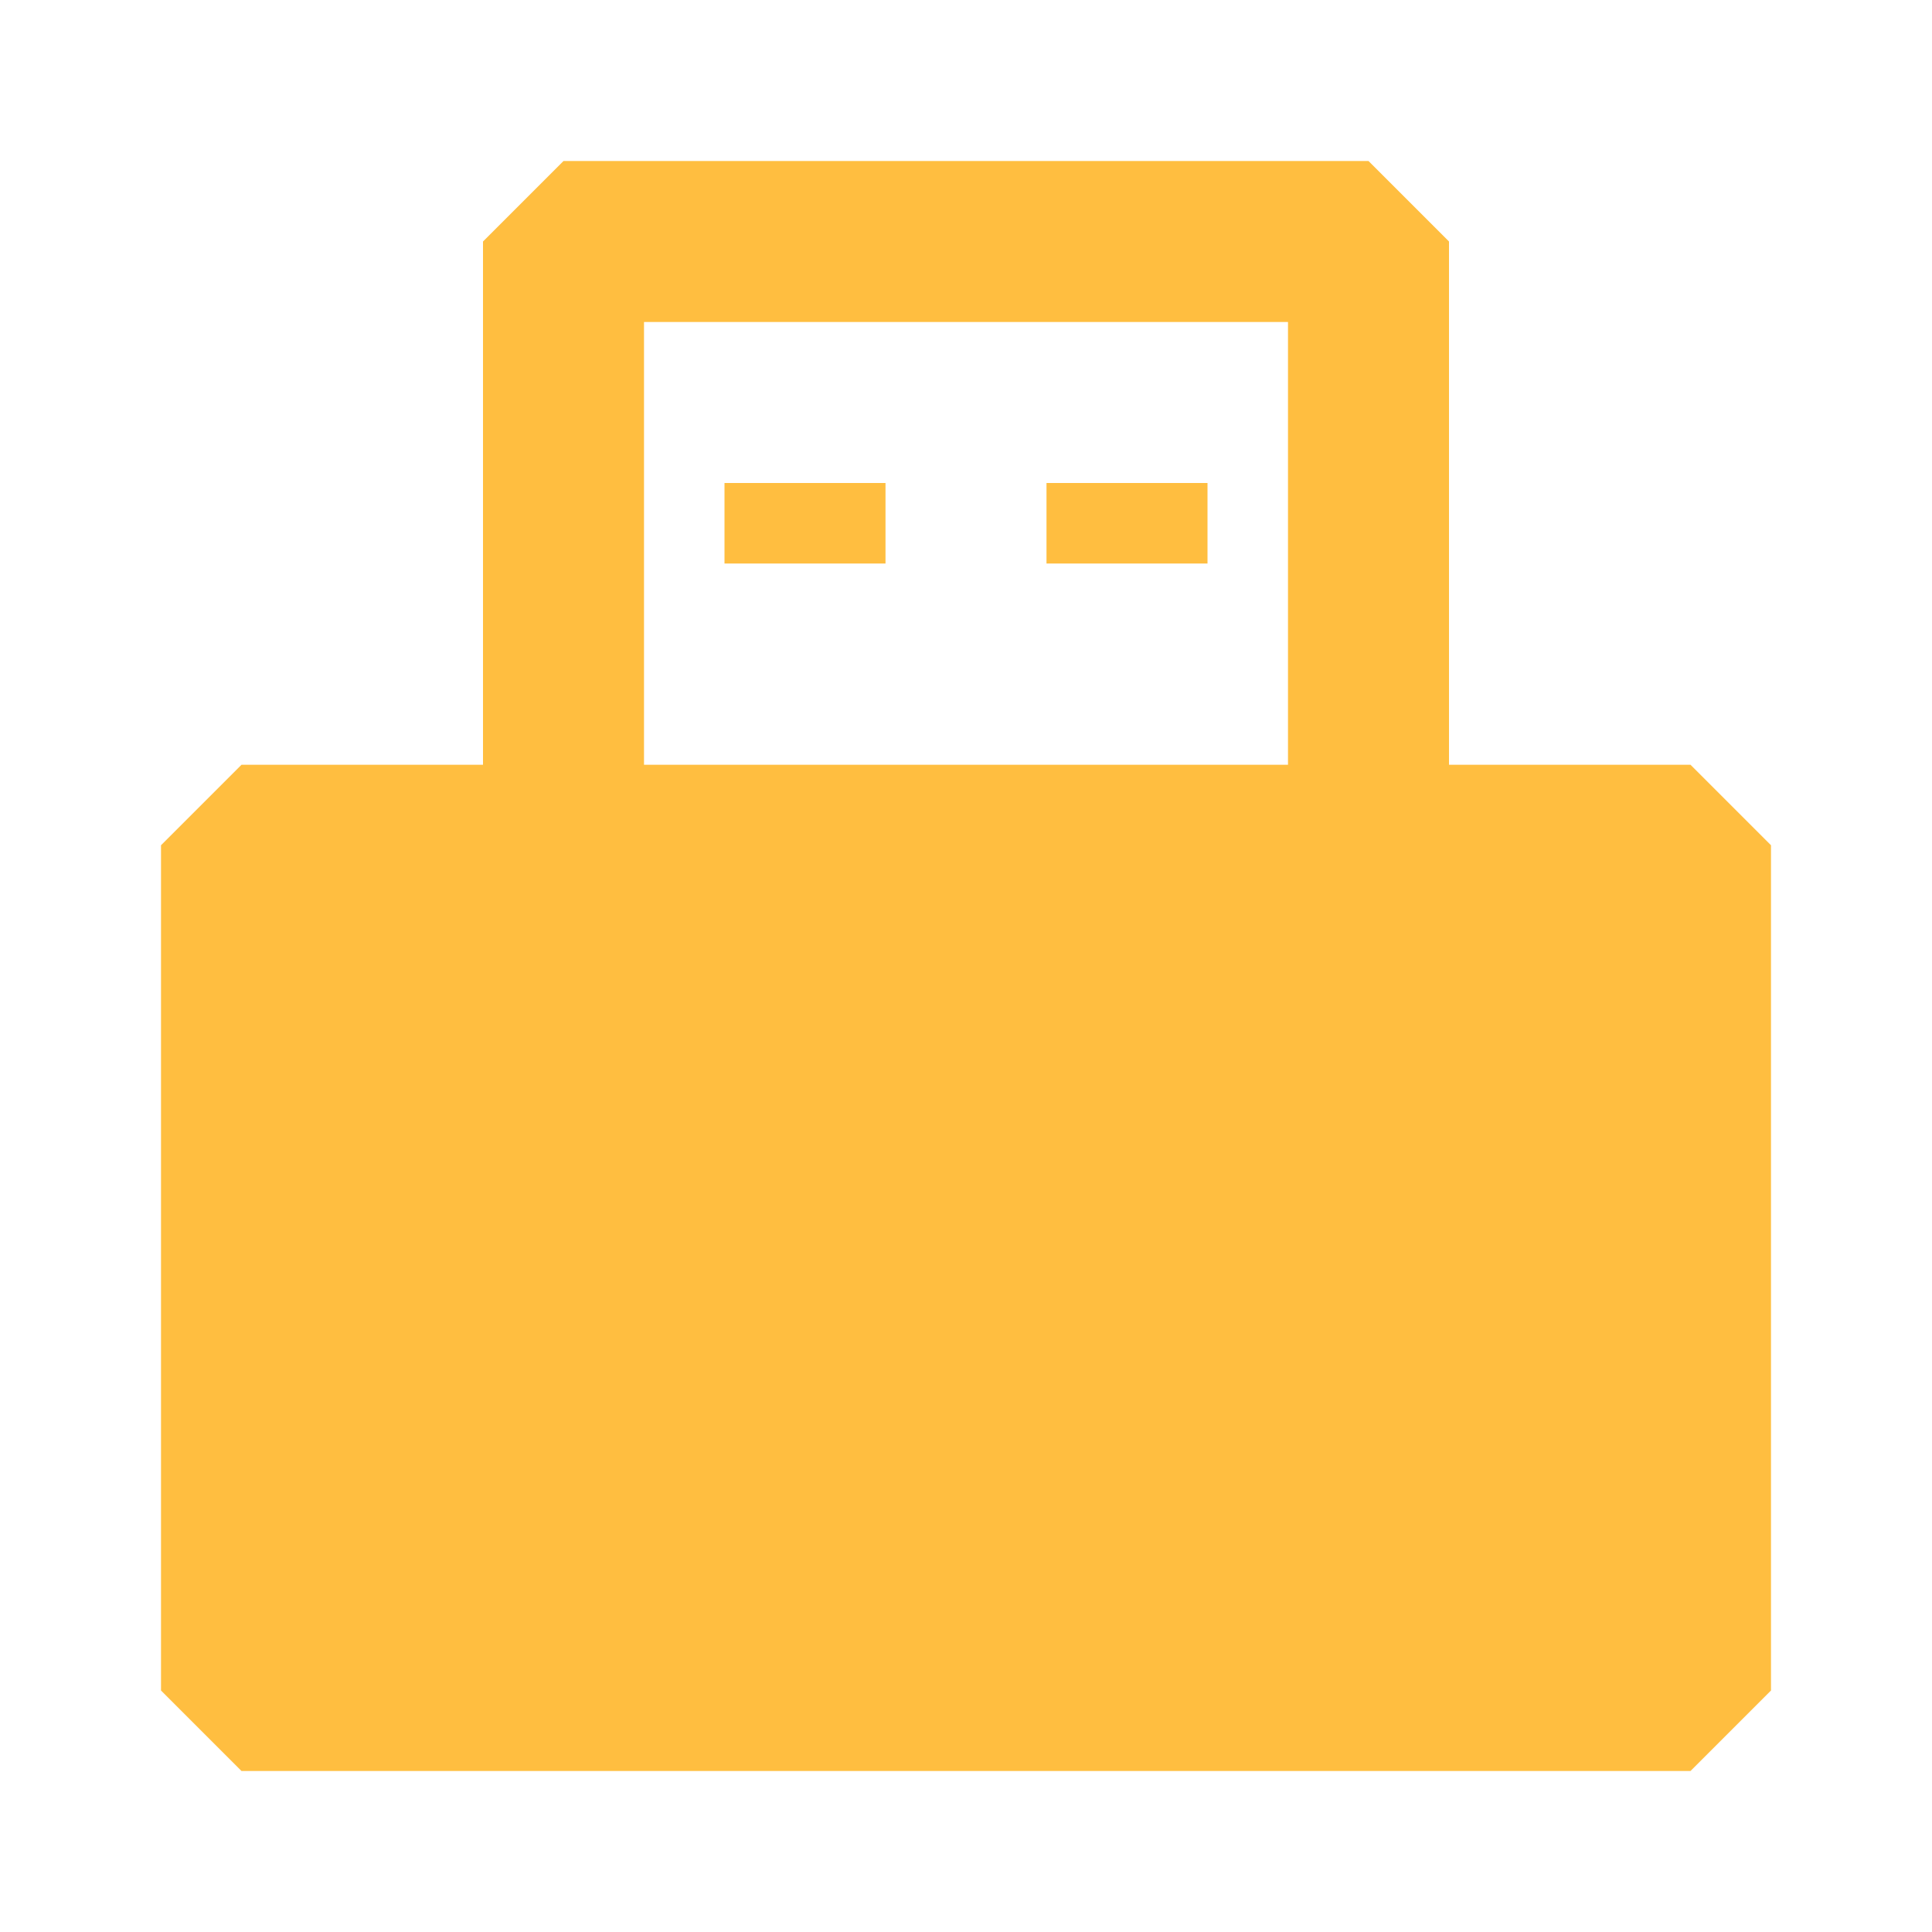 <?xml version="1.0" encoding="UTF-8"?><svg width="24" height="24" viewBox="0 0 48 48" fill="none" xmlns="http://www.w3.org/2000/svg"><path d="M42 21H6V42H42V21Z" fill="#ffbe40" stroke="#ffbe40" stroke-width="4" stroke-linejoin="bevel"/><path d="M14 21V6H34V21" stroke="#ffbe40" stroke-width="4" stroke-linecap="butt" stroke-linejoin="bevel"/><path d="M20 12V14" stroke="#ffbe40" stroke-width="4" stroke-linecap="butt" stroke-linejoin="bevel"/><path d="M28 12V14" stroke="#ffbe40" stroke-width="4" stroke-linecap="butt" stroke-linejoin="bevel"/></svg>